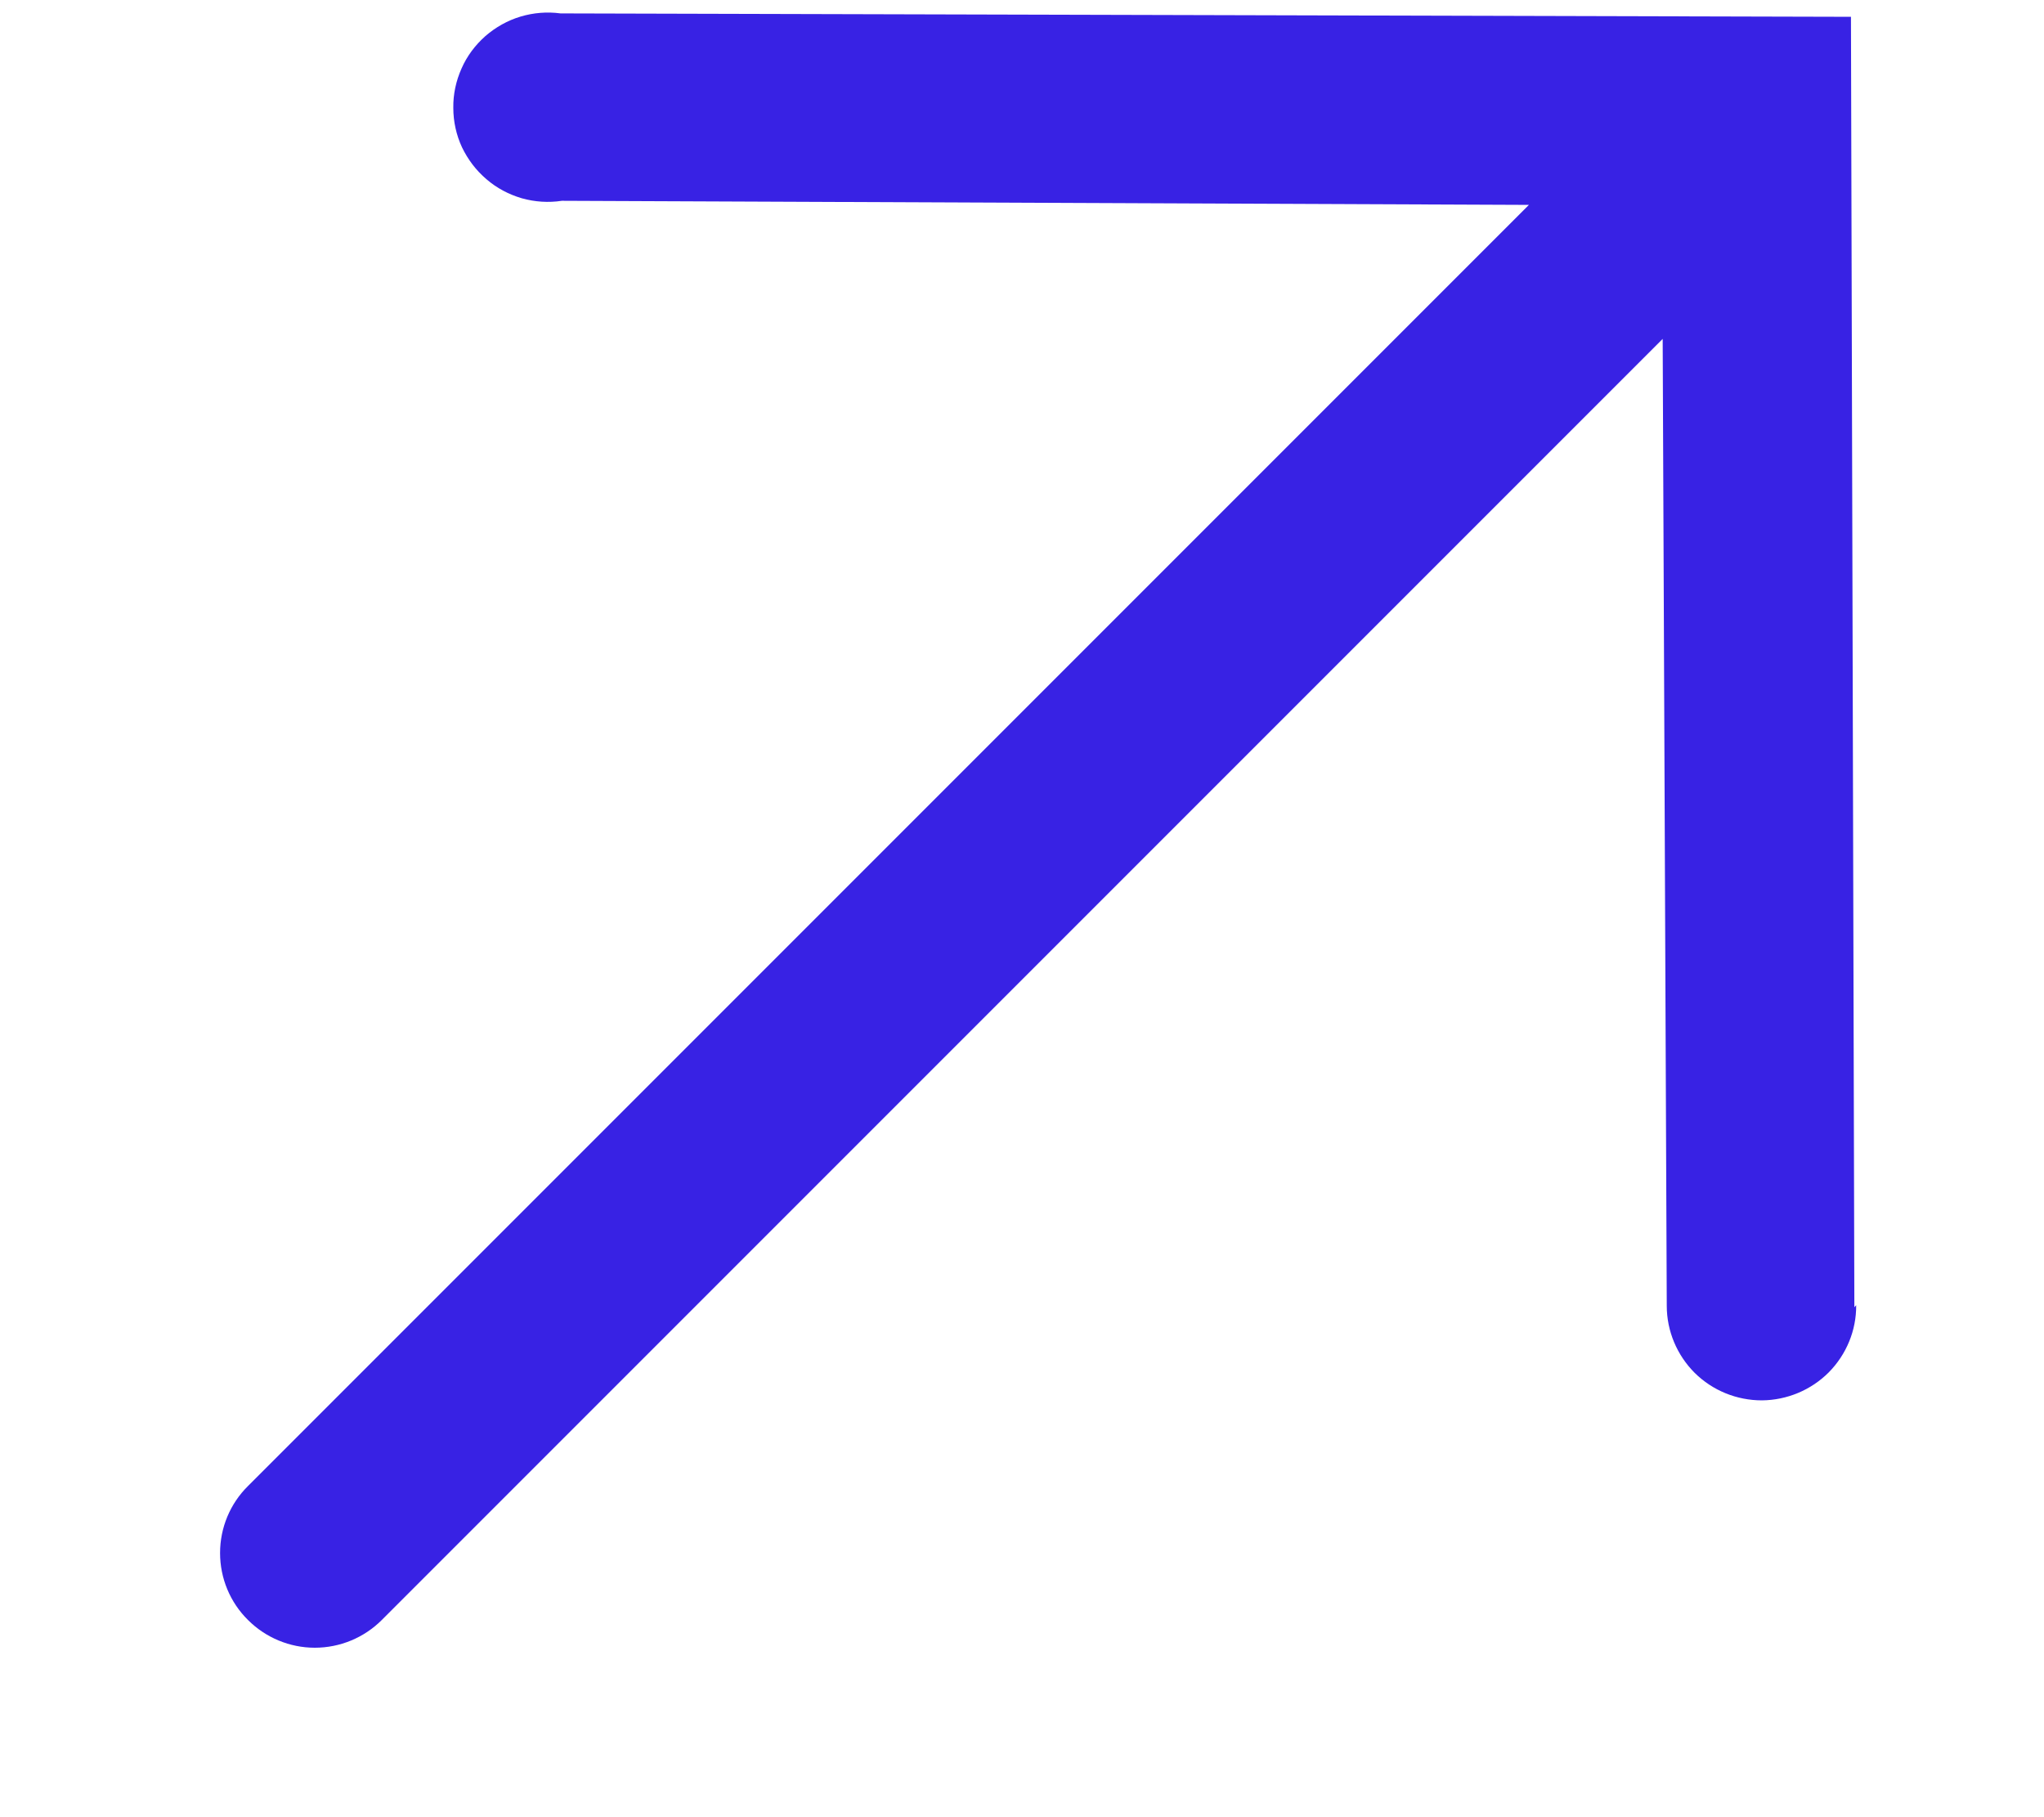 <svg width="9" height="8" viewBox="0 0 9 8" fill="none" xmlns="http://www.w3.org/2000/svg">
<path d="M8.165 5.755L8.15 0.074L2.468 0.059C2.409 0.051 2.349 0.056 2.292 0.073C2.235 0.09 2.182 0.12 2.137 0.159C2.092 0.199 2.056 0.247 2.032 0.302C2.008 0.356 1.995 0.415 1.996 0.475C1.996 0.535 2.009 0.594 2.034 0.648C2.06 0.702 2.096 0.75 2.142 0.789C2.187 0.828 2.24 0.856 2.298 0.873C2.355 0.889 2.415 0.893 2.474 0.884L6.732 0.902L1.092 6.542C1.013 6.62 0.969 6.726 0.969 6.837C0.969 6.948 1.013 7.054 1.092 7.132C1.17 7.21 1.276 7.254 1.386 7.254C1.497 7.254 1.603 7.21 1.681 7.132L7.321 1.492L7.339 5.749C7.339 5.86 7.384 5.966 7.462 6.044C7.541 6.122 7.647 6.165 7.758 6.165C7.868 6.164 7.974 6.12 8.052 6.042C8.13 5.963 8.174 5.857 8.173 5.746L8.165 5.755Z" fill="#3822E4"/>
</svg>
